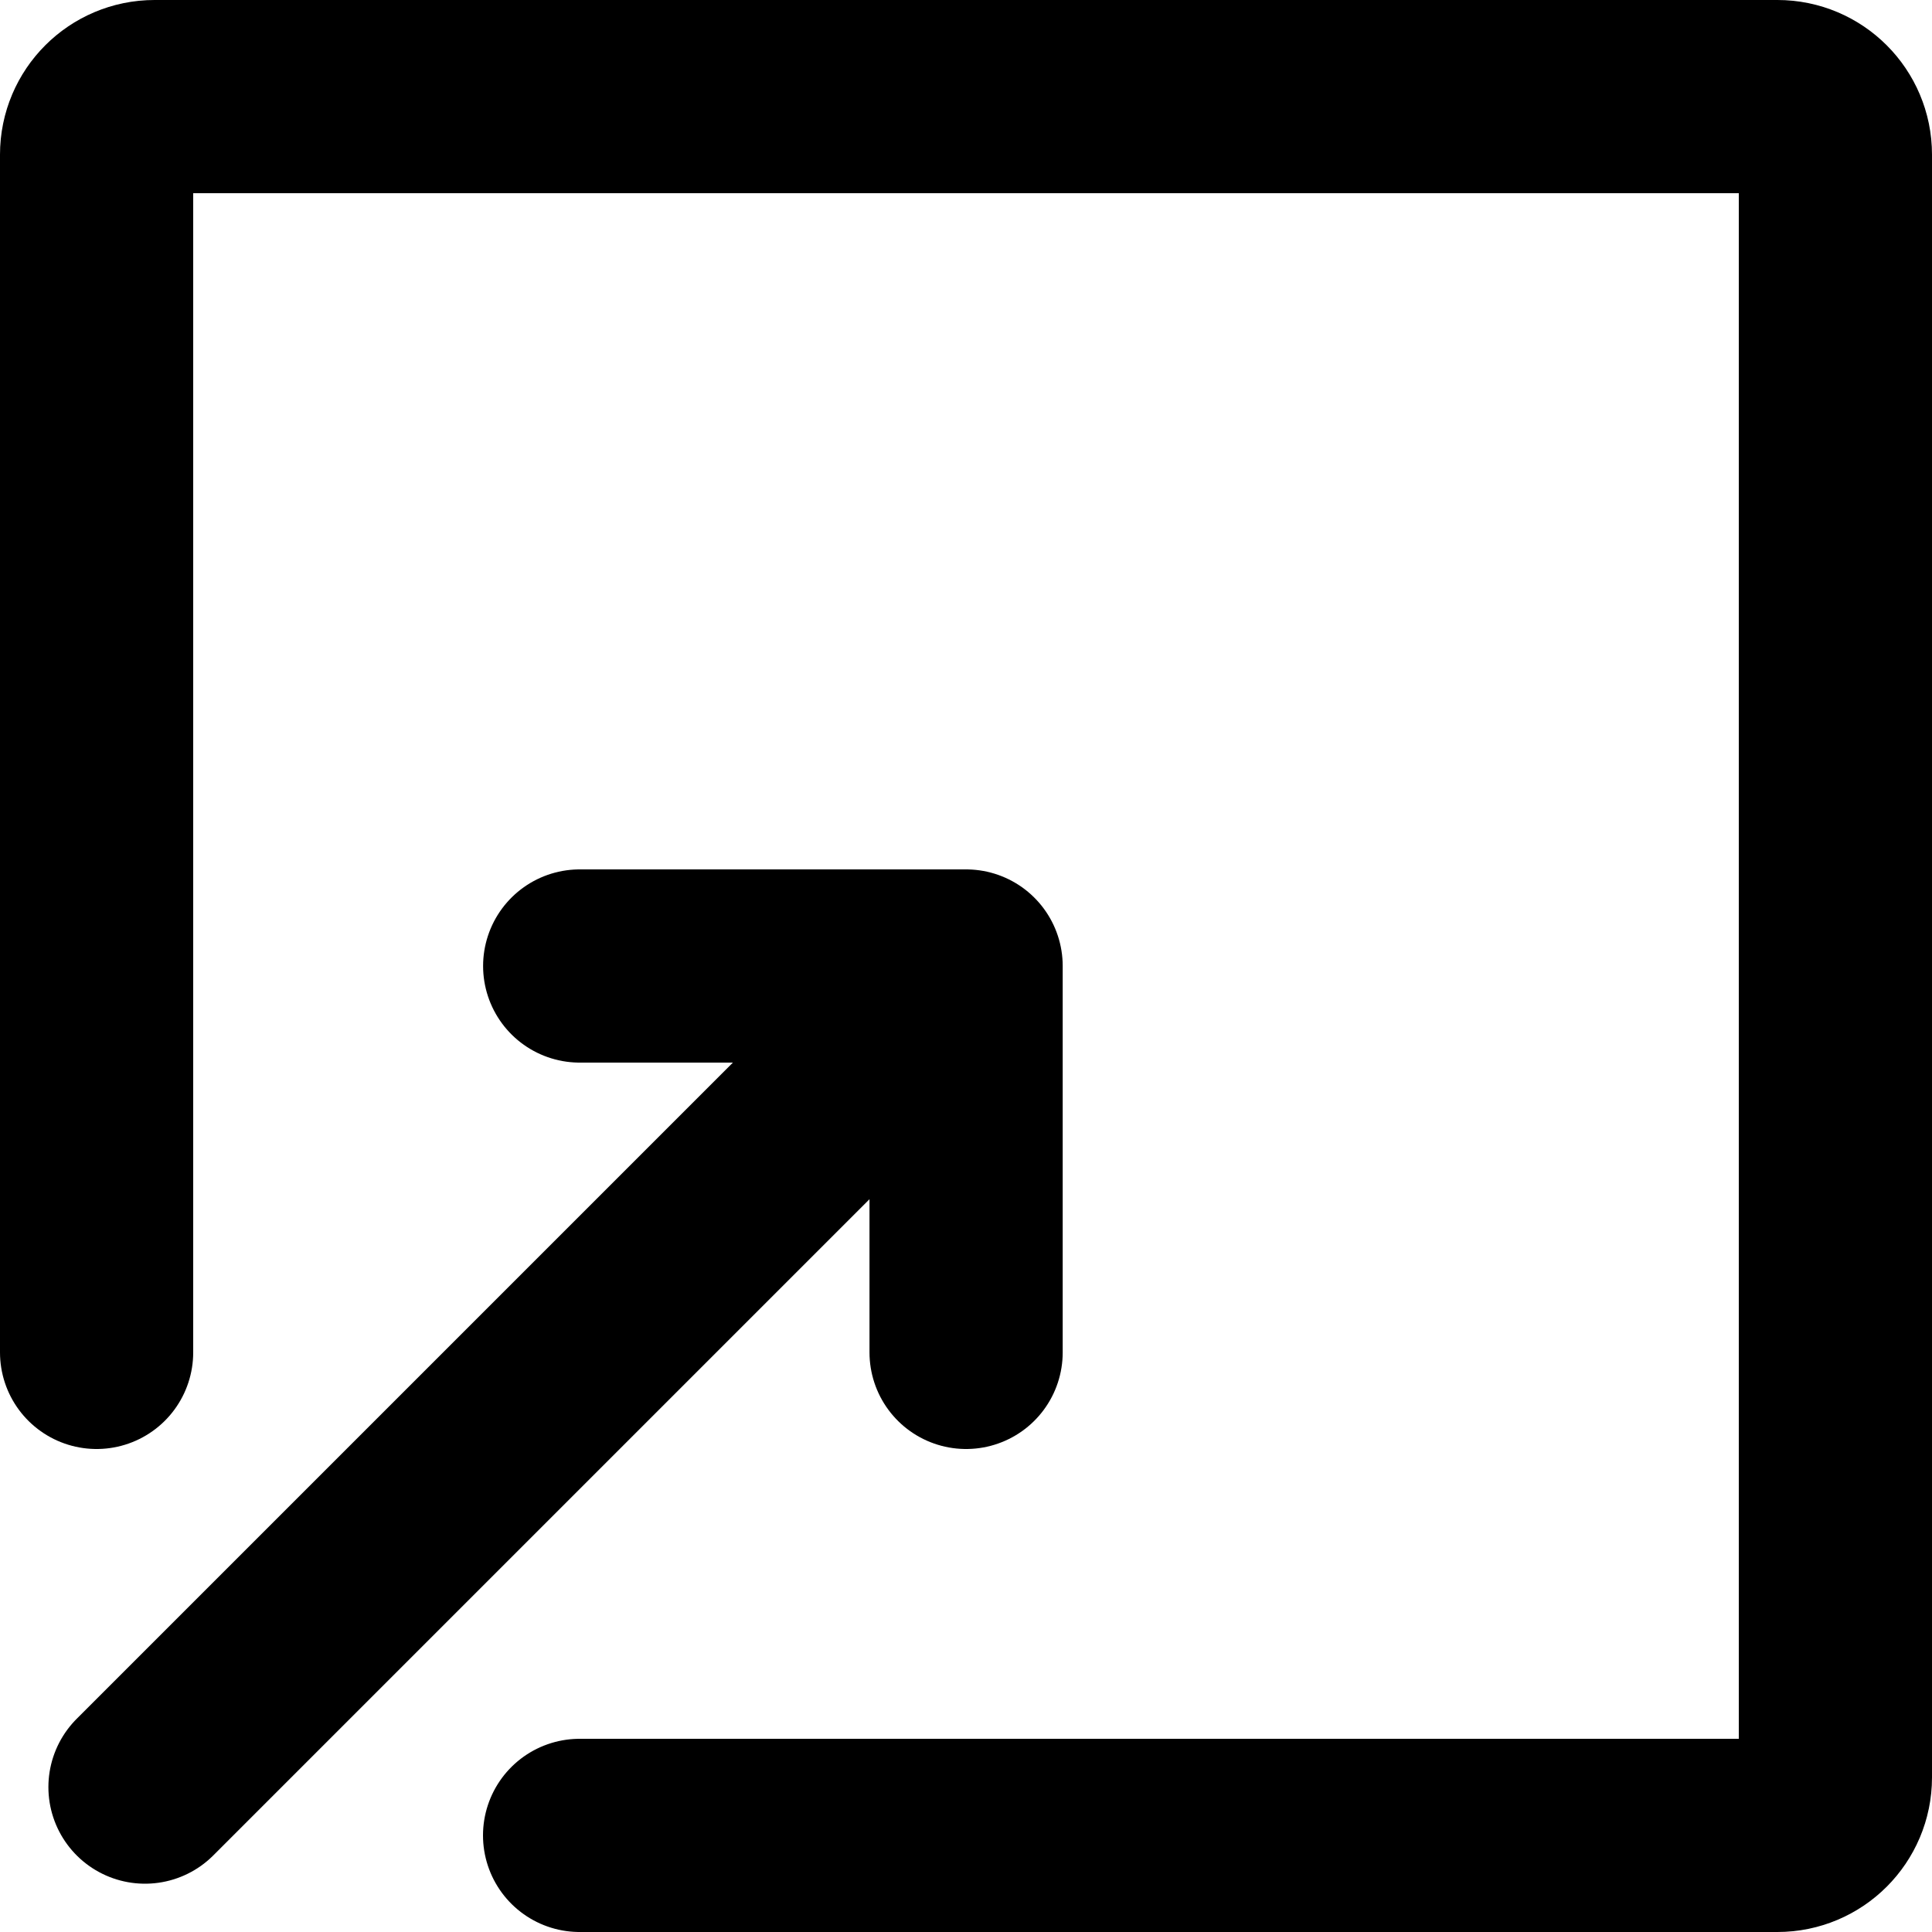 <svg width="20" height="20" viewBox="0 0 20 20" fill="none" xmlns="http://www.w3.org/2000/svg">
<path d="M6 19H18.4C18.731 19 19 18.731 19 18.4V1.6C19 1.269 18.731 1 18.4 1H1.6C1.269 1 1 1.269 1 1.6V14M1.501 18.5L10.001 10M10.001 10V14M10.001 10H6.001" stroke="black" stroke-width="2" stroke-linecap="round" stroke-linejoin="round"/>
</svg>
